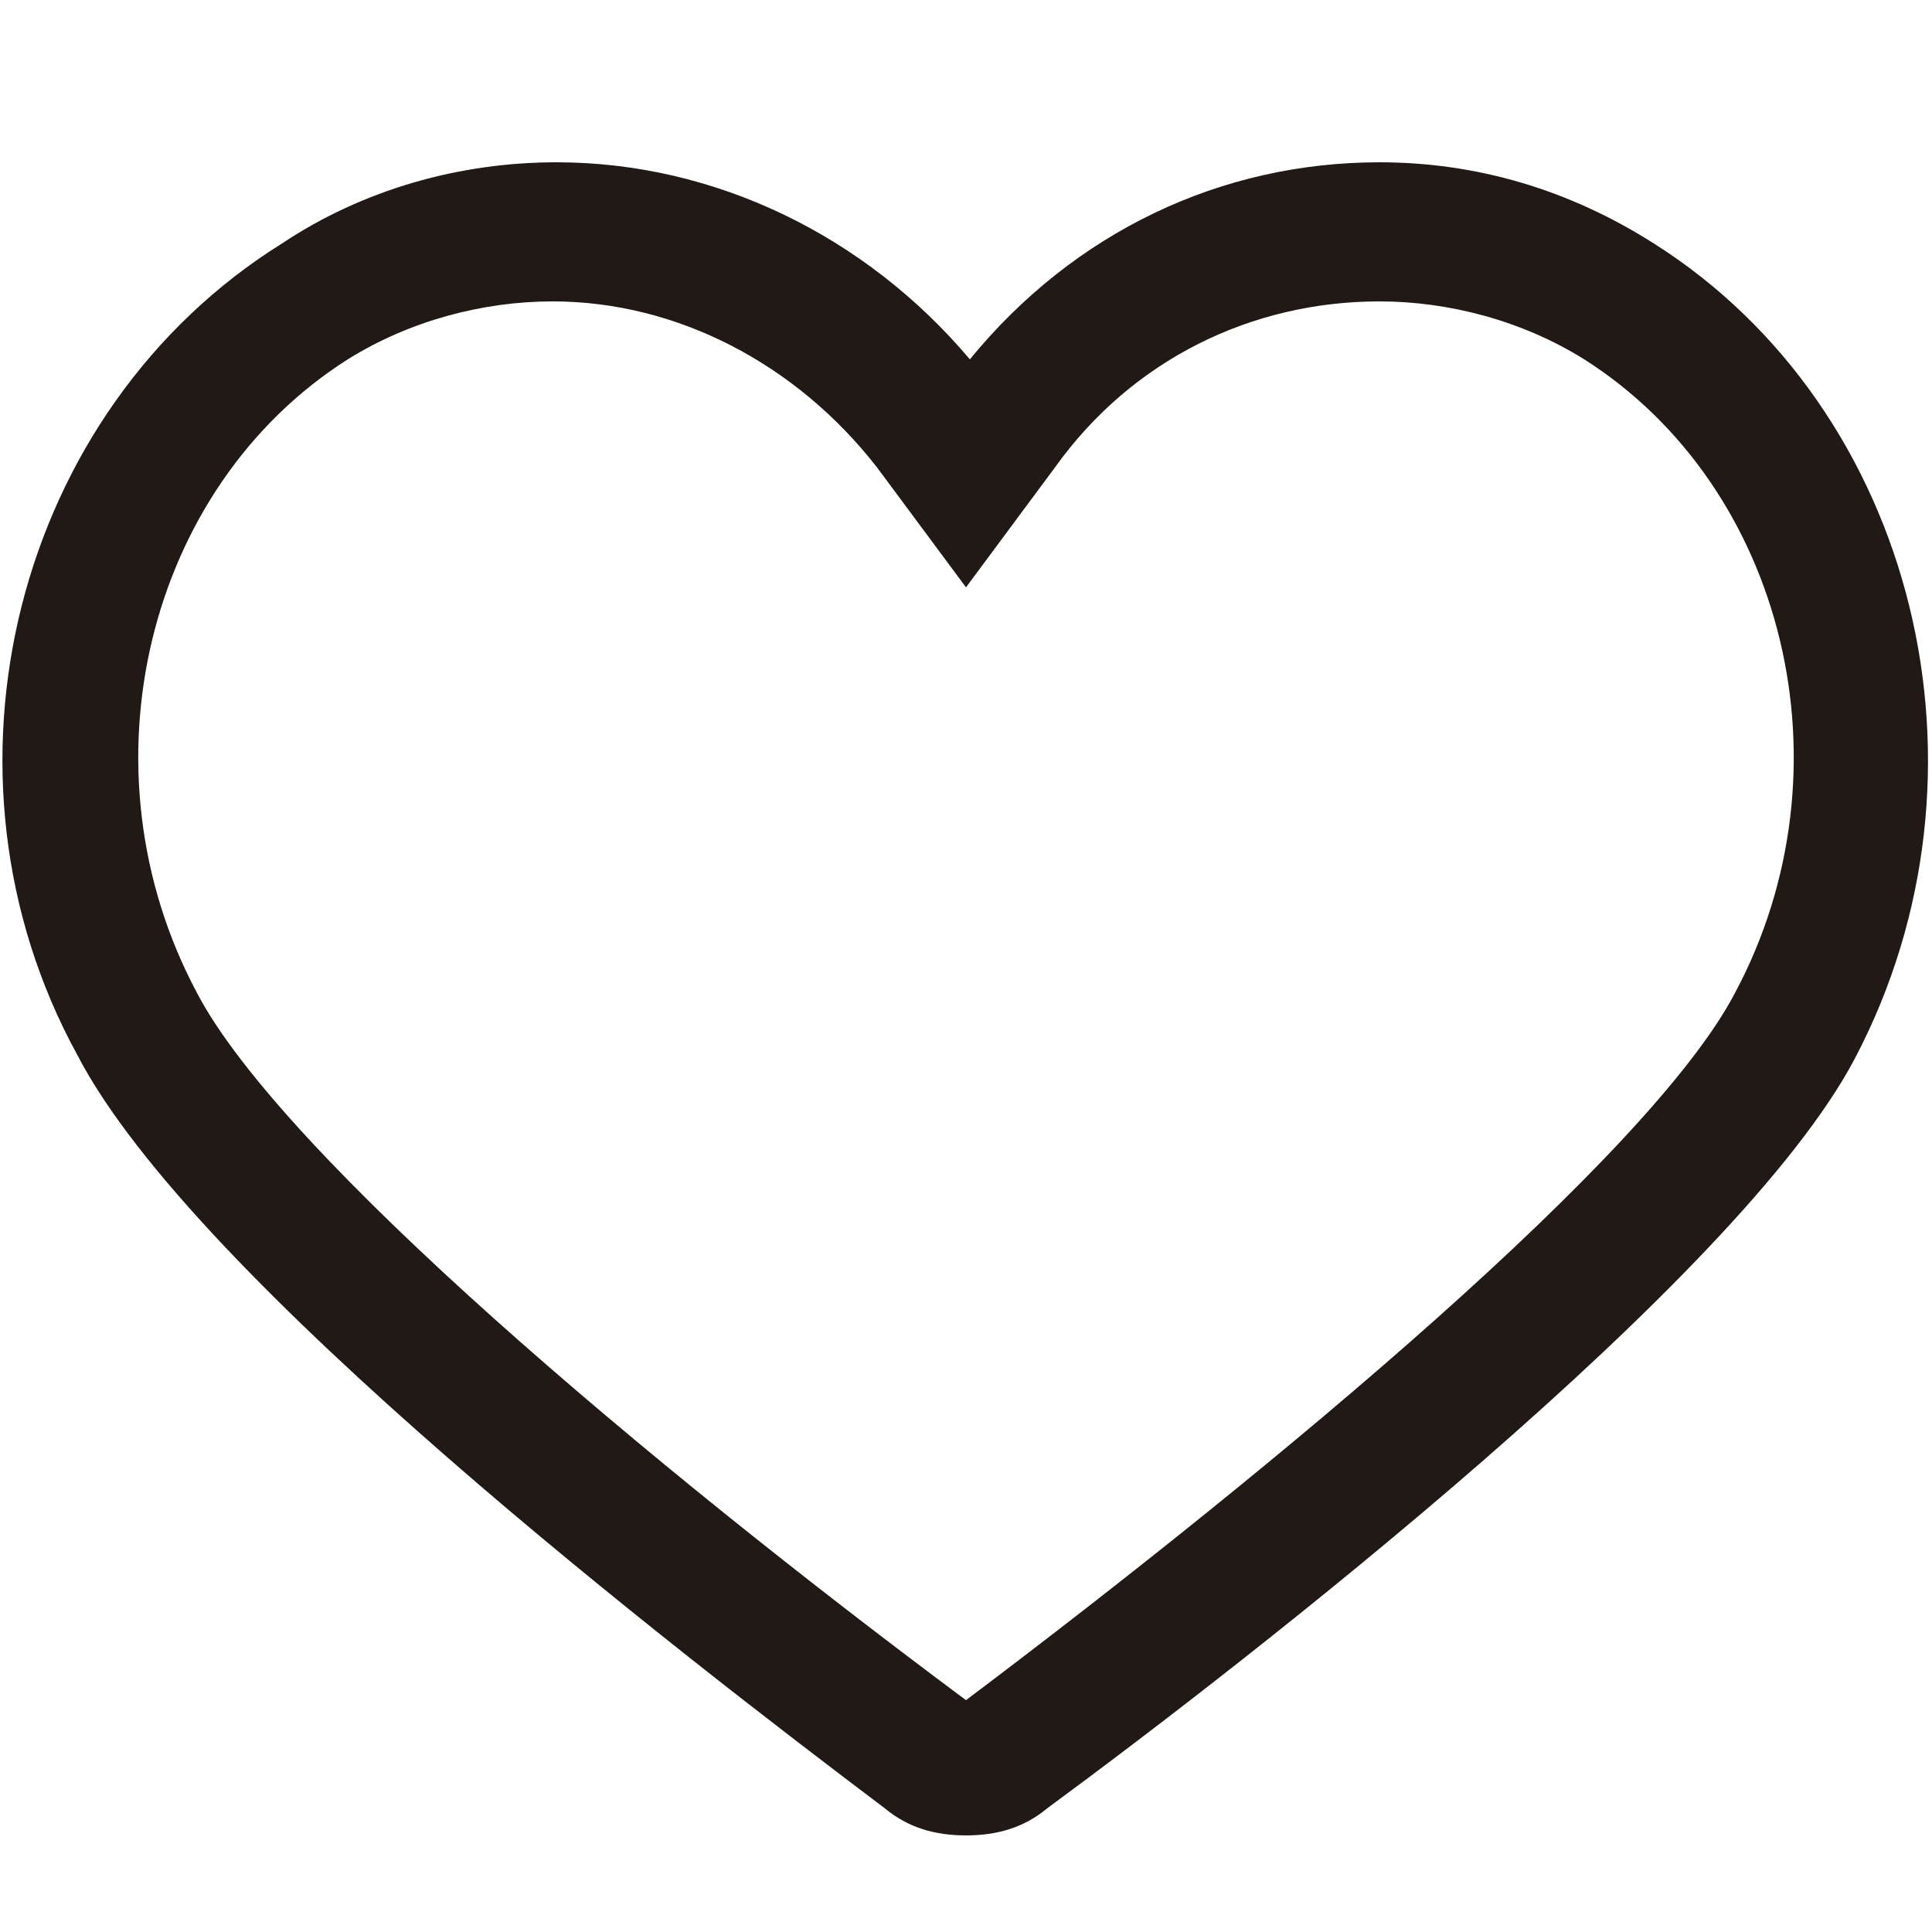 <?xml version="1.0" encoding="utf-8"?>
<!-- Generator: Adobe Illustrator 22.0.1, SVG Export Plug-In . SVG Version: 6.00 Build 0)  -->
<svg version="1.1" id="Camada_1" xmlns="http://www.w3.org/2000/svg" xmlns:xlink="http://www.w3.org/1999/xlink" x="0px" y="0px"
	 viewBox="0 0 50 50" style="enable-background:new 0 0 50 50;" xml:space="preserve">
<style type="text/css">
	.st0{fill:#211915;}
	.st1{fill:#212431;}
	.st2{fill:#DF5A74;}
</style>
<g>
	<g>
		<path class="st0" d="M83.7,30.6L83.5,29c-0.9-0.8-1.3-1.9-1.3-3c0-2.3,1.8-4.1,4.1-4.1c2.3,0,4.1,1.8,4.1,4.1
			c0,2.3-1.8,4.1-4.1,4.1c-0.4,0-0.8-0.1-1.2-0.2L83.7,30.6z M86.3,22.6c-1.8,0-3.4,1.5-3.4,3.4c0,1,0.4,1.9,1.2,2.5l0.1,0.1
			l0.1,0.8l0.8-0.4l0.1,0c0.4,0.1,0.7,0.2,1.1,0.2c1.8,0,3.3-1.5,3.3-3.4S88.2,22.6,86.3,22.6z"/>
	</g>
	<path class="st1" d="M88.4,25.3c-0.1-0.1-0.2-0.1-0.3-0.1c-0.4,0.2-0.7,0.5-1,0.8c-0.4-0.3-0.7-0.6-1.1-0.8l-0.1,0
		c-0.2-0.1-0.5-0.1-0.6,0.1c-0.4,0.5-0.7,1-1,1.6c0,0.1,0,0.1,0,0.2c0.1,0.1,0.2,0.1,0.3,0.1c0.4-0.2,0.7-0.5,1.1-0.8
		c0.4,0.3,0.7,0.6,1.1,0.9l0.1,0c0.2,0.1,0.5,0.1,0.7-0.1c0.4-0.5,0.7-1,1-1.6C88.5,25.5,88.5,25.4,88.4,25.3z"/>
</g>
<path class="st2" d="M-11.1,21c-0.4-0.2-0.8-0.4-1.2-0.4c-0.7,0-1.4,0.4-1.9,1c-0.5-0.7-1.2-1-1.9-1c-0.4,0-0.8,0.1-1.2,0.4
	c-1.2,0.8-1.6,2.4-0.9,3.7c0.5,1.1,2.9,2.9,3.7,3.5c0.1,0.1,0.2,0.1,0.3,0.1c0.1,0,0.2,0,0.3-0.1c0.8-0.6,3.1-2.5,3.7-3.5
	C-9.5,23.4-9.9,21.8-11.1,21z"/>
<g>
	<path d="M83.9,44.1c-0.3,0-0.6,0-1-0.1c-1.3-0.3-2.5-1.6-2.9-2.8c-0.3-1.2-0.1-2.5,0.7-3.5c1-1.3,2.7-1.8,4.2-1.4
		c1.4,0.4,2.4,1.5,2.8,2.8c0.2,1,0.1,1.9-0.3,2.8l0.4,1.5c0,0.2,0,0.3-0.1,0.4c-0.1,0.1-0.2,0.2-0.4,0.2l-0.1,0l-1.6-0.4
		C85.2,44,84.5,44.1,83.9,44.1z M83.9,36.9c-1,0-1.9,0.5-2.5,1.2C80.7,39,80.5,40,80.8,41c0.2,1,1.3,2,2.3,2.3
		c0.8,0.2,1.6,0.1,2.3-0.3c0.2-0.1,0.4-0.1,0.5-0.1l1.1,0.3l-0.3-1.1c0-0.2,0-0.3,0.1-0.5c0.3-0.7,0.4-1.5,0.2-2.3
		c-0.3-1.1-1.1-2-2.2-2.3C84.5,37,84.2,36.9,83.9,36.9z"/>
</g>
<g>
	<path class="st0" d="M93.5,29.8c-0.1,0-0.2,0-0.3-0.1c-0.2-0.1-0.4-0.3-0.4-0.6V22c0-0.3,0.3-0.6,0.6-0.6h6.6
		c0.3,0,0.6,0.3,0.6,0.6v7.2c0,0.2-0.1,0.5-0.4,0.6c-0.2,0.1-0.5,0.1-0.6-0.1l-2.9-2.6l-2.9,2.5C93.8,29.7,93.7,29.8,93.5,29.8z
		 M96.8,26.1l3.2,2.8v-6.7h-6.3v6.7L96.8,26.1z"/>
</g>
<g>
	<g>
		<path class="st0" d="M98.6,44c0,0-0.1,0-0.1,0c-0.2,0-0.4-0.2-0.4-0.4l-0.7-3.8l-2.8-2.4c-0.2-0.2-0.2-0.4-0.2-0.6
			c0.1-0.2,0.3-0.4,0.5-0.4h7.4c0.2,0,0.4,0.1,0.5,0.3c0.1,0.2,0.1,0.4,0,0.5l-3.7,6.6C99,43.9,98.8,44,98.6,44z M98.4,43.4
			C98.4,43.4,98.4,43.4,98.4,43.4L98.4,43.4z M95.4,37.1l2.6,2.2l0,0.1l0.6,3.4l3.3-5.8H95.4z M95,36.8L95,36.8
			C95,36.8,95,36.8,95,36.8z"/>
	</g>
	<g>
		<polygon class="st0" points="97.9,39.9 97.5,39.2 102.3,36.5 102.7,37.2 		"/>
	</g>
</g>
<path class="st0" d="M42.8,6.3c-2.2-1.4-4.6-2.1-7.1-2.1c-4.1,0-7.9,1.8-10.6,5.1c-2.7-3.2-6.6-5.1-10.7-5.1c-2.5,0-5,0.7-7.1,2.1
	C0.4,10.6-2,20,2,27.3C5,33.1,17.6,42.8,22.9,46.8c0.6,0.5,1.3,0.7,2.1,0.7c0.8,0,1.5-0.2,2.1-0.7c5.3-3.9,17.9-13.7,20.9-19.4
	C51.9,20,49.6,10.6,42.8,6.3z M44.9,25.7C42.7,29.9,33.1,37.9,25,44C16.8,37.9,7.3,29.9,5.1,25.7C2,19.9,3.8,12.6,9,9.3
	c1.6-1,3.5-1.5,5.3-1.5c3.2,0,6.3,1.6,8.4,4.3l2.3,3.1l2.3-3.1c2-2.8,5.1-4.3,8.4-4.3c1.8,0,3.7,0.5,5.3,1.5
	C46.2,12.6,48,19.9,44.9,25.7z"/>
<g>
	<g>
		<path class="st1" d="M88.8,19.5H86c-1.3,0-2.3-1-2.3-2.3v-2.8c0-1.3,1-2.3,2.3-2.3h2.8c1.3,0,2.3,1,2.3,2.3v2.8
			C91.1,18.4,90.1,19.5,88.8,19.5z M86,12.3c-1.1,0-2,0.9-2,2v2.8c0,1.1,0.9,2,2,2h2.8c1.1,0,2-0.9,2-2v-2.8c0-1.1-0.9-2-2-2H86z"/>
		<path class="st0" d="M88.8,19.6H86c-1.4,0-2.5-1.1-2.5-2.5v-2.8c0-1.4,1.1-2.5,2.5-2.5h2.8c1.4,0,2.5,1.1,2.5,2.5v2.8
			C91.3,18.5,90.2,19.6,88.8,19.6z M86,12.2c-1.2,0-2.2,1-2.2,2.2v2.8c0,1.2,1,2.2,2.2,2.2h2.8c1.2,0,2.2-1,2.2-2.2v-2.8
			c0-1.2-1-2.2-2.2-2.2H86z M88.8,19.3H86c-1.2,0-2.2-1-2.2-2.2v-2.8c0-1.2,1-2.2,2.2-2.2h2.8c1.2,0,2.2,1,2.2,2.2v2.8
			C91,18.3,90,19.3,88.8,19.3z M86,12.5c-1,0-1.9,0.8-1.9,1.9v2.8c0,1,0.8,1.9,1.9,1.9h2.8c1,0,1.9-0.8,1.9-1.9v-2.8
			c0-1-0.8-1.9-1.9-1.9H86z"/>
	</g>
	<g>
		<polygon class="st1" points="89.1,15.6 87.6,15.6 87.6,14.1 87.3,14.1 87.3,15.6 85.7,15.6 85.7,15.9 87.3,15.9 87.3,17.5 
			87.6,17.5 87.6,15.9 89.1,15.9 		"/>
		<path class="st0" d="M87.7,17.6h-0.6v-1.5h-1.5v-0.6h1.5v-1.5h0.6v1.5h1.5v0.6h-1.5V17.6z M87.4,17.3L87.4,17.3l0-1.5l1.5,0h-1.5
			l0-1.5v1.5l-1.5,0h1.5V17.3z"/>
	</g>
</g>
</svg>
